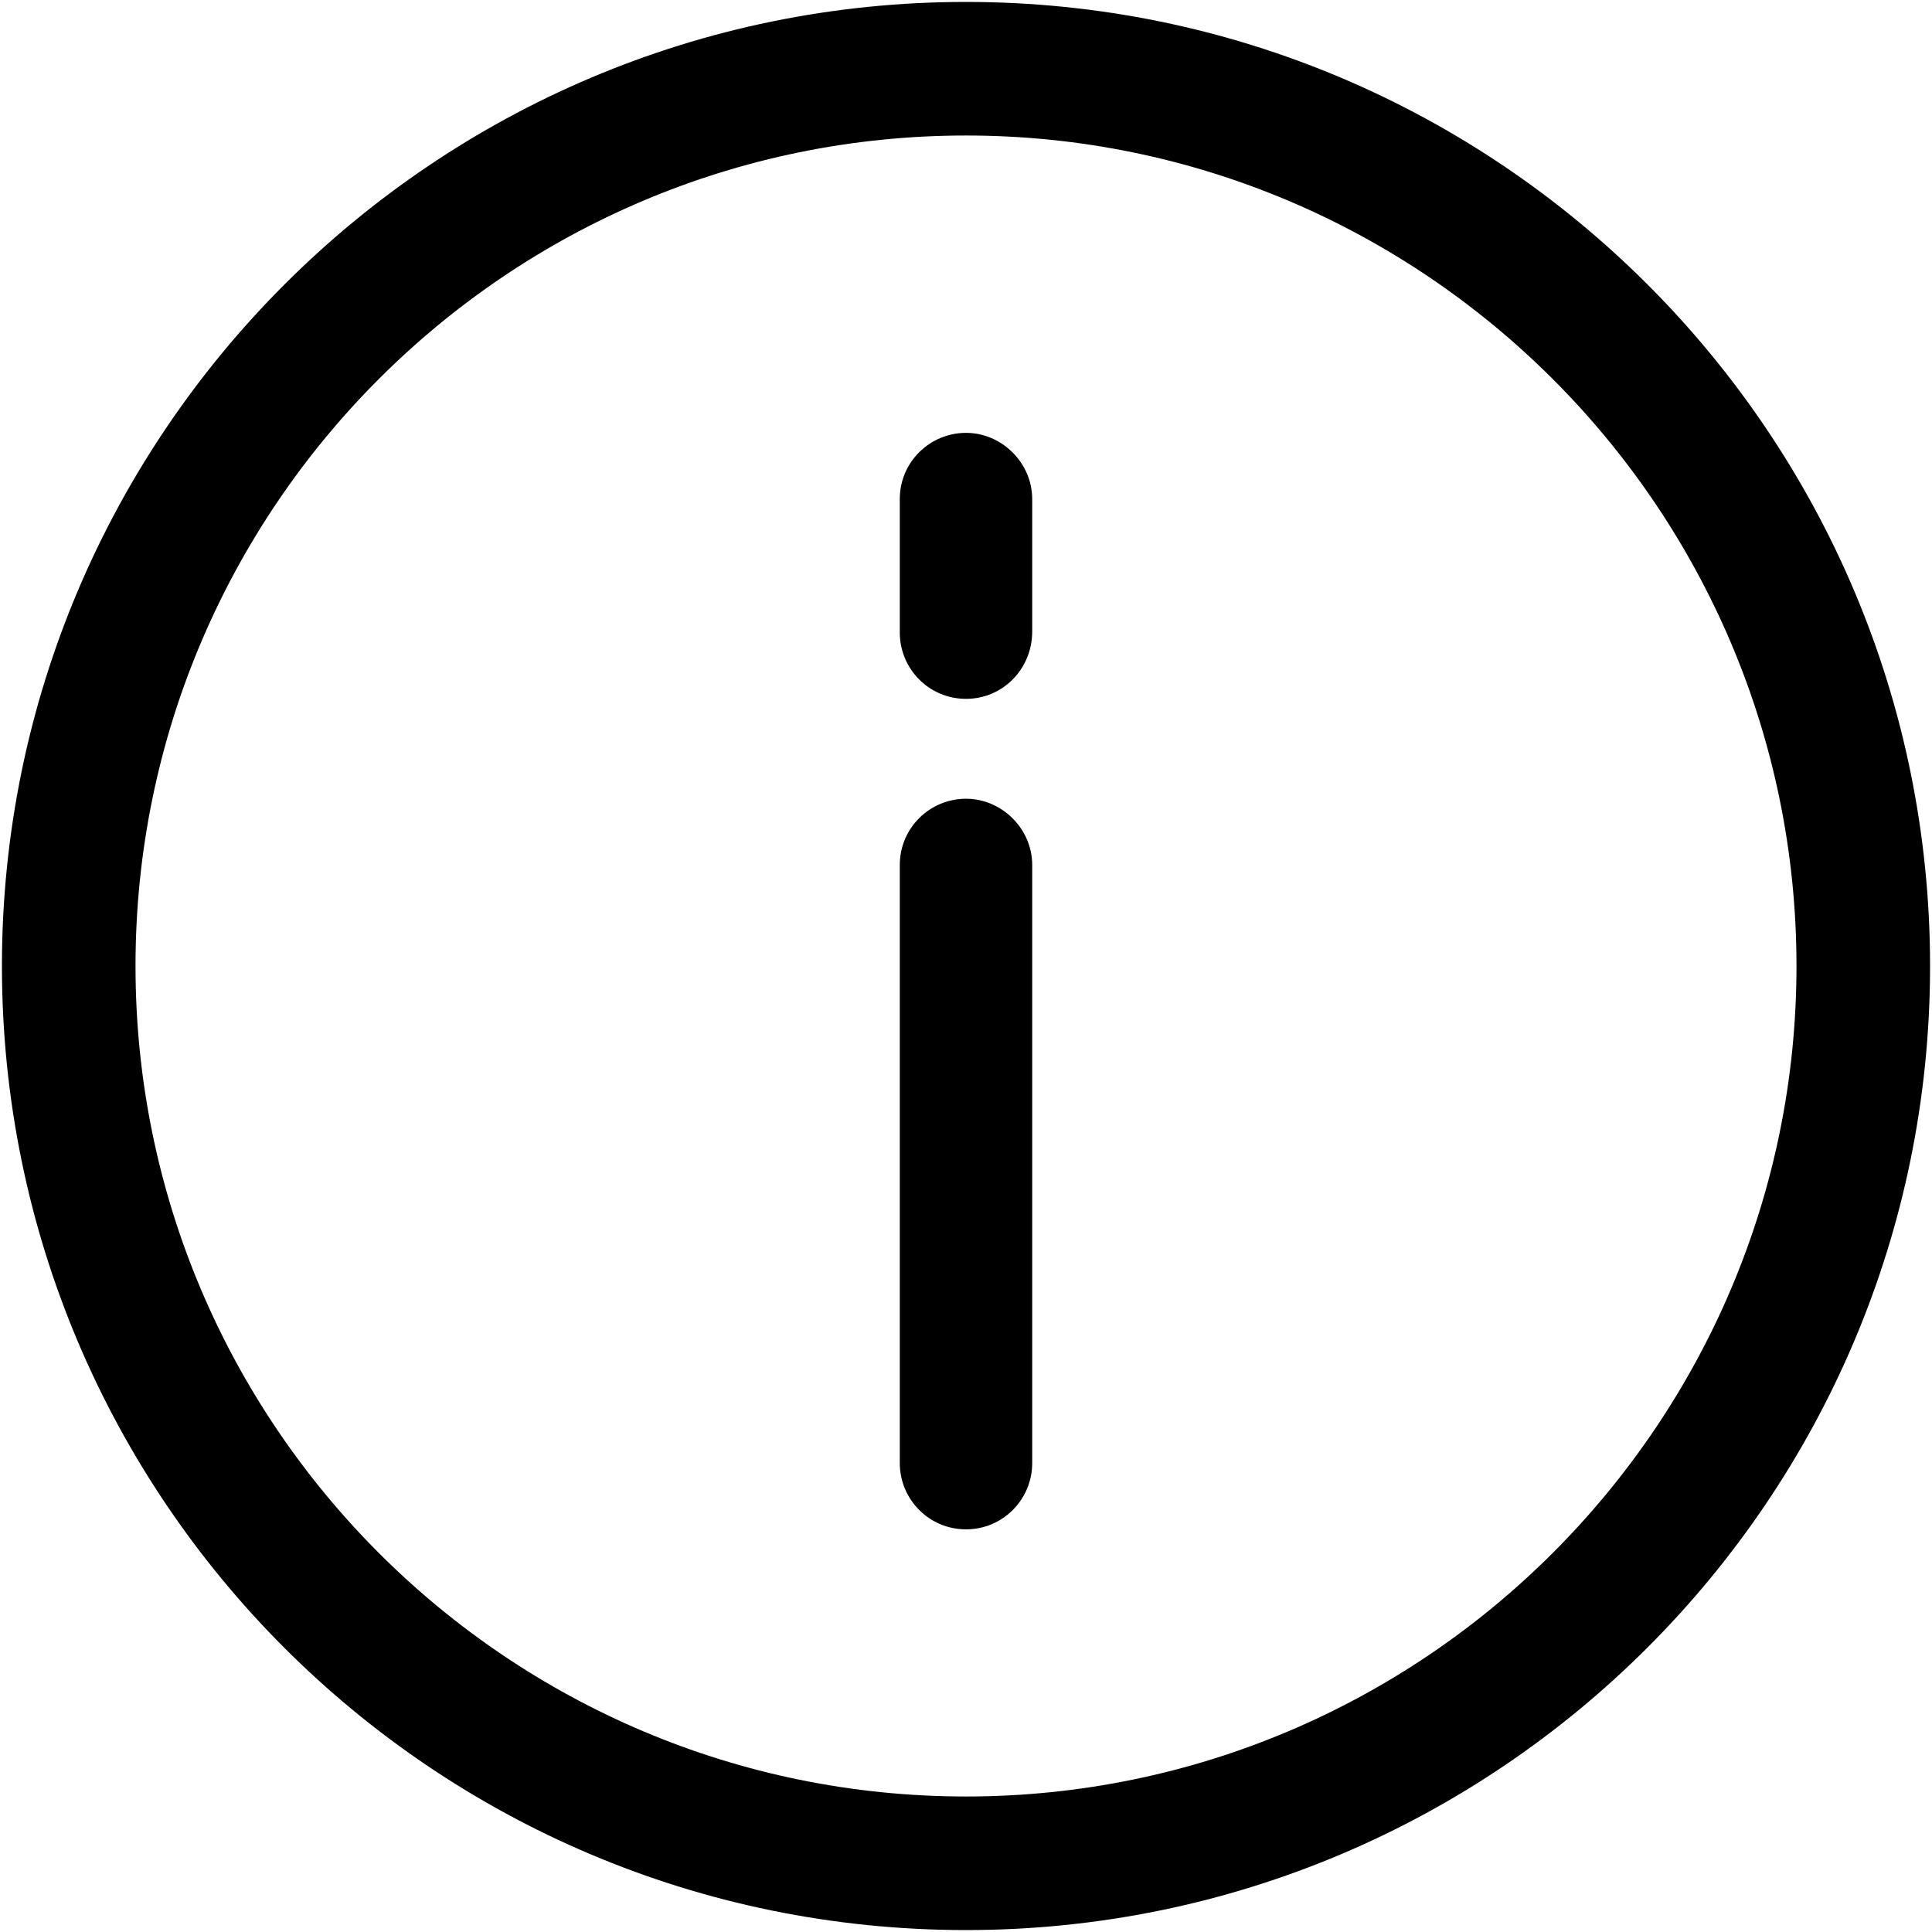 <?xml version="1.0" standalone="no"?><!DOCTYPE svg PUBLIC "-//W3C//DTD SVG 1.1//EN" "http://www.w3.org/Graphics/SVG/1.1/DTD/svg11.dtd"><svg t="1545420512183" class="icon" style="" viewBox="0 0 1024 1024" version="1.1" xmlns="http://www.w3.org/2000/svg" p-id="11580" xmlns:xlink="http://www.w3.org/1999/xlink" width="200" height="200"><defs><style type="text/css"></style></defs><path d="M512 71.824c242.559 0 440.176 197.618 440.176 440.176S754.559 952.176 512 952.176 71.824 755.174 71.824 512 269.441 71.824 512 71.824z m0-70.798C230.041 1.026 1.026 230.041 1.026 512s228.399 510.974 510.974 510.974c281.959 0 510.974-229.015 510.974-510.974S793.959 1.026 512 1.026z m0 809.555c-19.7 0-35.091-16.006-35.091-35.091V458.44c0-19.7 16.006-35.091 35.091-35.091s35.091 16.006 35.091 35.091v317.05c0 19.085-15.391 35.091-35.091 35.091z m0-440.176c-19.7 0-35.091-16.006-35.091-35.091v-70.798c0-19.7 16.006-35.091 35.091-35.091s35.091 16.006 35.091 35.091v70.182c0 19.7-15.391 35.707-35.091 35.707z" p-id="11581"></path></svg>